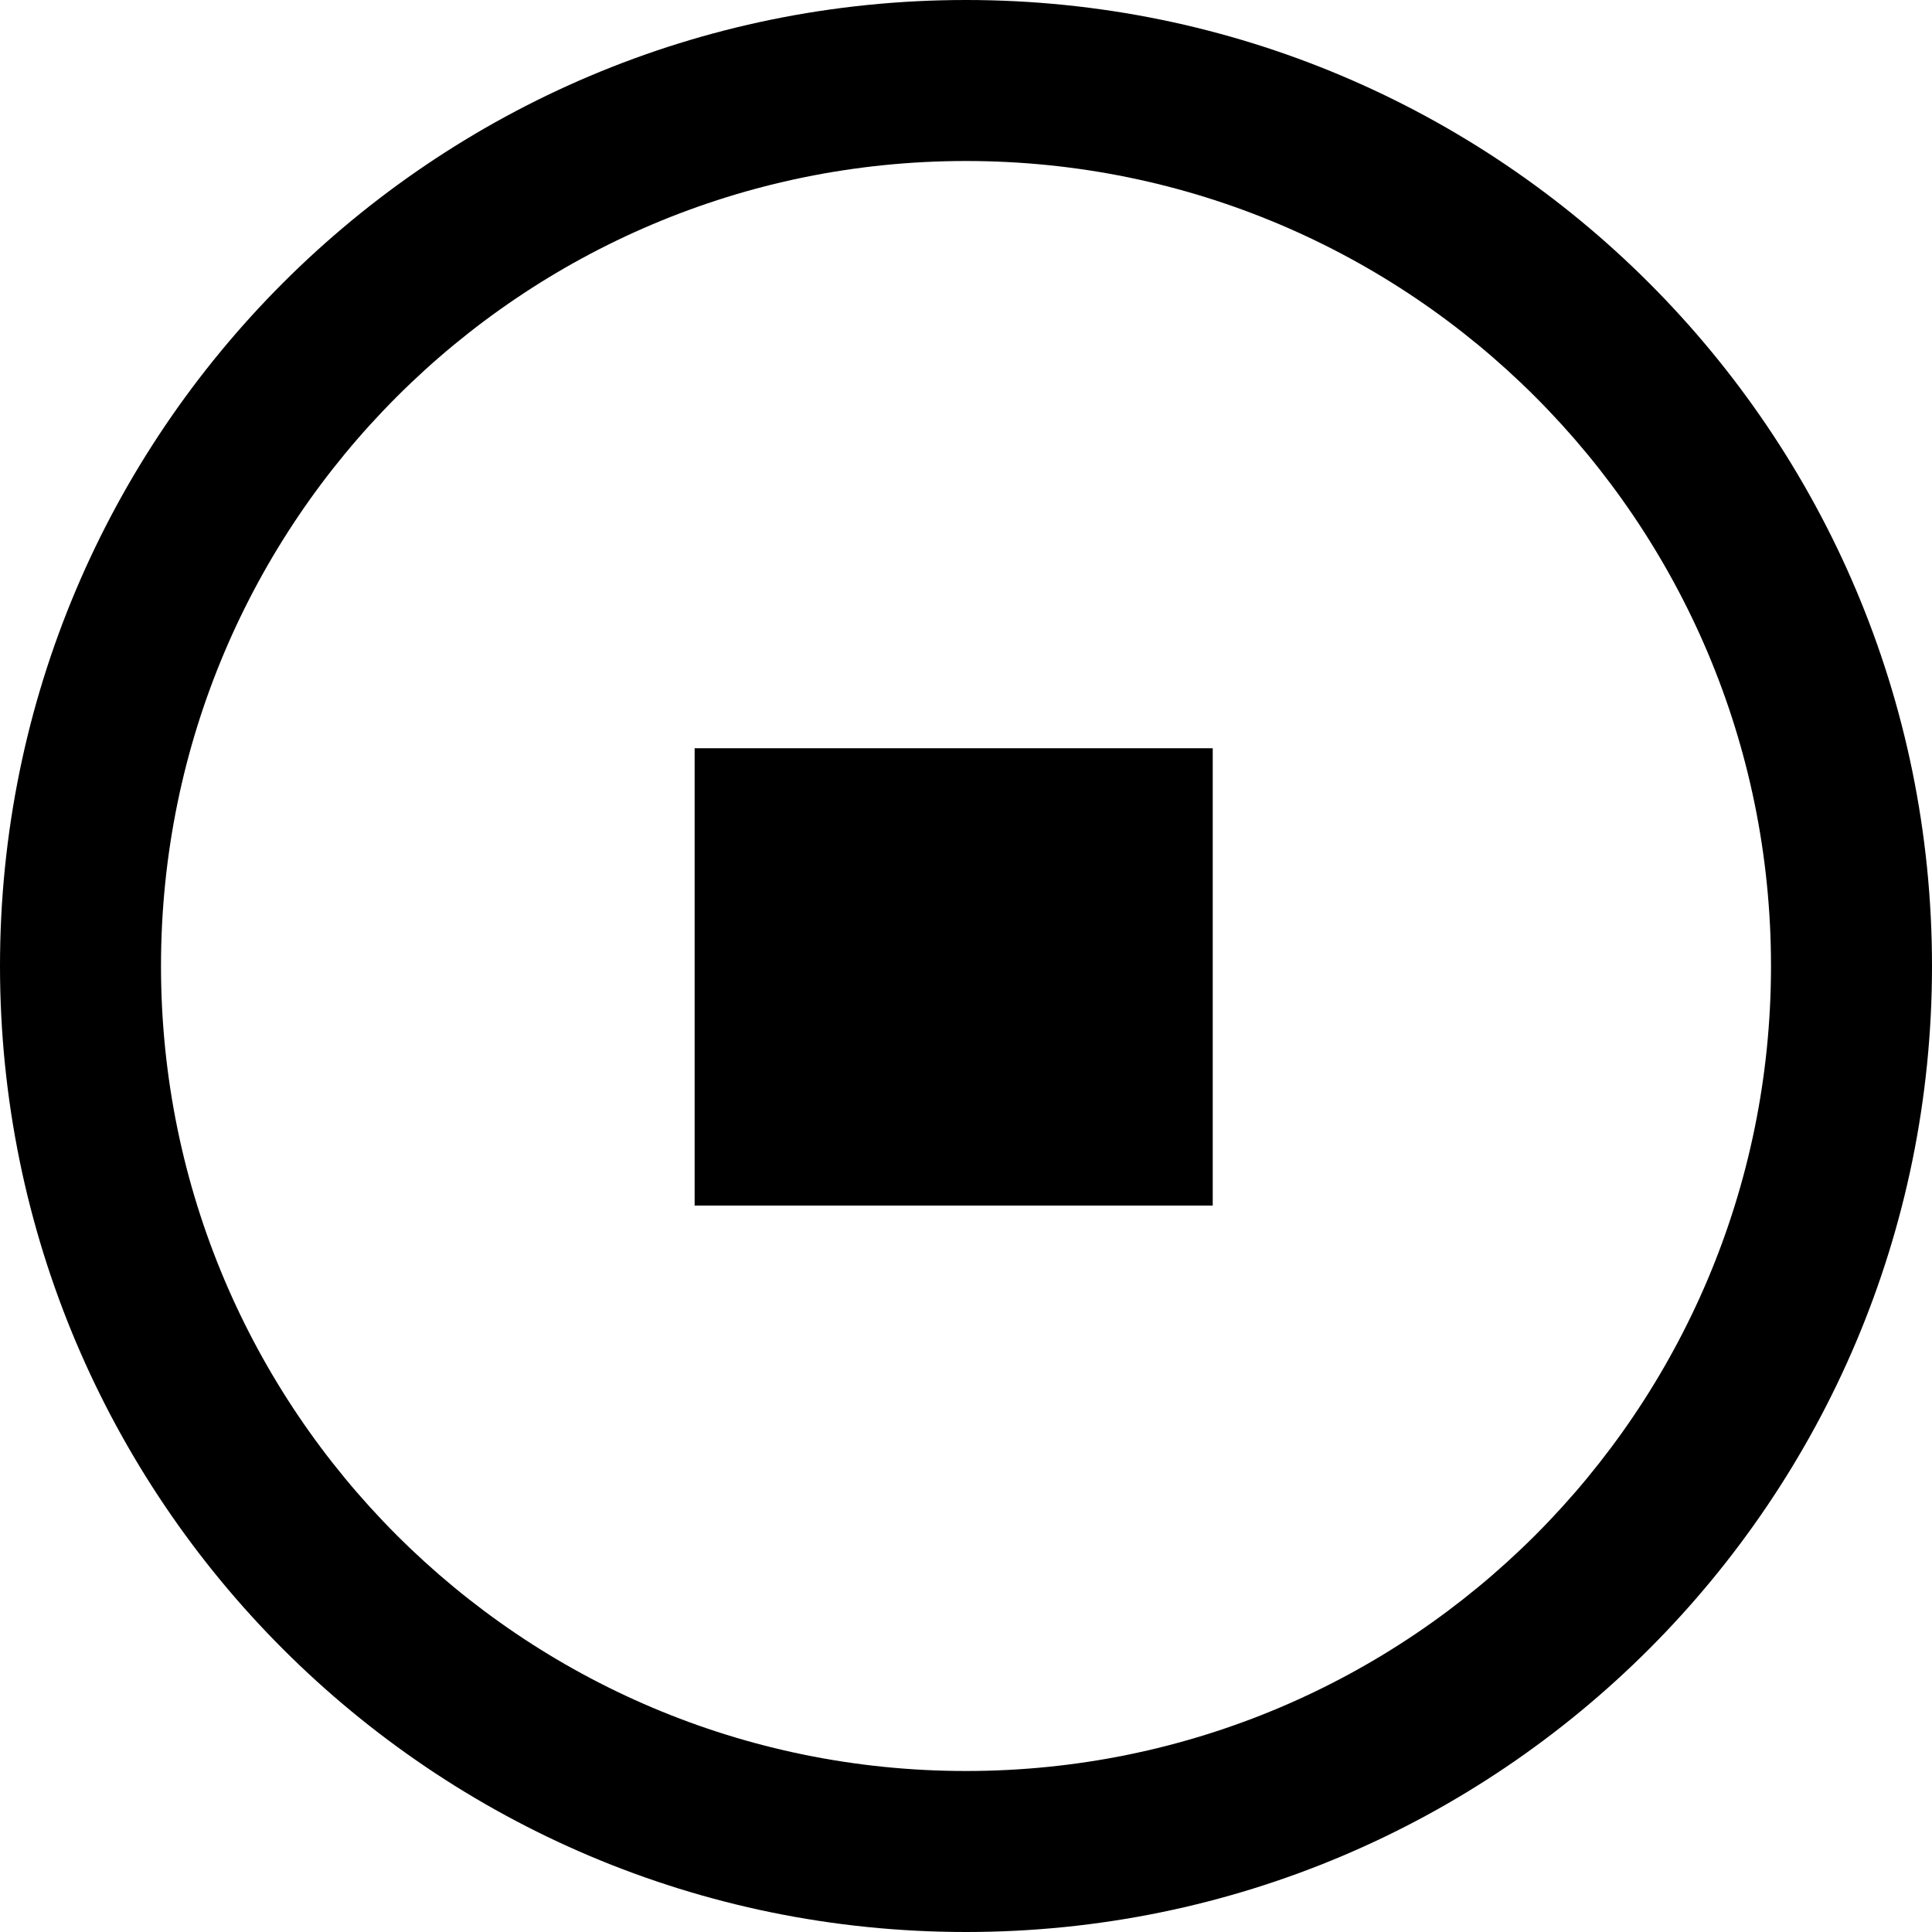 <?xml version="1.0" encoding="UTF-8" standalone="no"?>
<svg
   xmlns:dc="http://purl.org/dc/elements/1.1/"
   xmlns:cc="http://creativecommons.org/ns#"
   xmlns:rdf="http://www.w3.org/1999/02/22-rdf-syntax-ns#"
   xmlns:svg="http://www.w3.org/2000/svg"
   xmlns="http://www.w3.org/2000/svg"
   xmlns:sodipodi="http://sodipodi.sourceforge.net/DTD/sodipodi-0.dtd"
   xmlns:inkscape="http://www.inkscape.org/namespaces/inkscape"
   width="24px"
   height="24px"
   viewBox="0 0 24 24"
   version="1.1"
   id="svg4912"
   inkscape:version="0.91 r13725"
   sodipodi:docname="icon-well-full.svg">
  <defs
     id="defs4919" />
  <sodipodi:namedview
     pagecolor="#ffffff"
     bordercolor="#666666"
     borderopacity="1"
     objecttolerance="10"
     gridtolerance="10"
     guidetolerance="10"
     inkscape:pageopacity="0"
     inkscape:pageshadow="2"
     inkscape:window-width="1916"
     inkscape:window-height="1161"
     id="namedview4917"
     showgrid="false"
     inkscape:zoom="27.812867"
     inkscape:cx="15.567534"
     inkscape:cy="13.889378"
     inkscape:window-x="1920"
     inkscape:window-y="18"
     inkscape:window-maximized="0"
     inkscape:current-layer="icon-circle-add" />
  <g
     id="icon-circle-add"
     fill="currentColor"
     fill-rule="nonzero">
    <path
       d="M 12,24 C 5.373,24 0,18.627 0,12 0,5.373 5.373,0 12,0 c 6.627,0 12,5.373 12,12 0,6.627 -5.373,12 -12,12 z m 0,-2 C 17.523,22 22,17.523 22,12 22,6.477 17.523,2 12,2 6.477,2 2,6.477 2,12 2,17.523 6.477,22 12,22 Z"
       id="path4915"
       inkscape:connector-curvature="0"
       sodipodi:nodetypes="ssssssssss" />
    <rect
       id="rect5862"
       width="6.436"
       height="5.681"
       x="8.629"
       y="9.295" />
  </g>
</svg>
